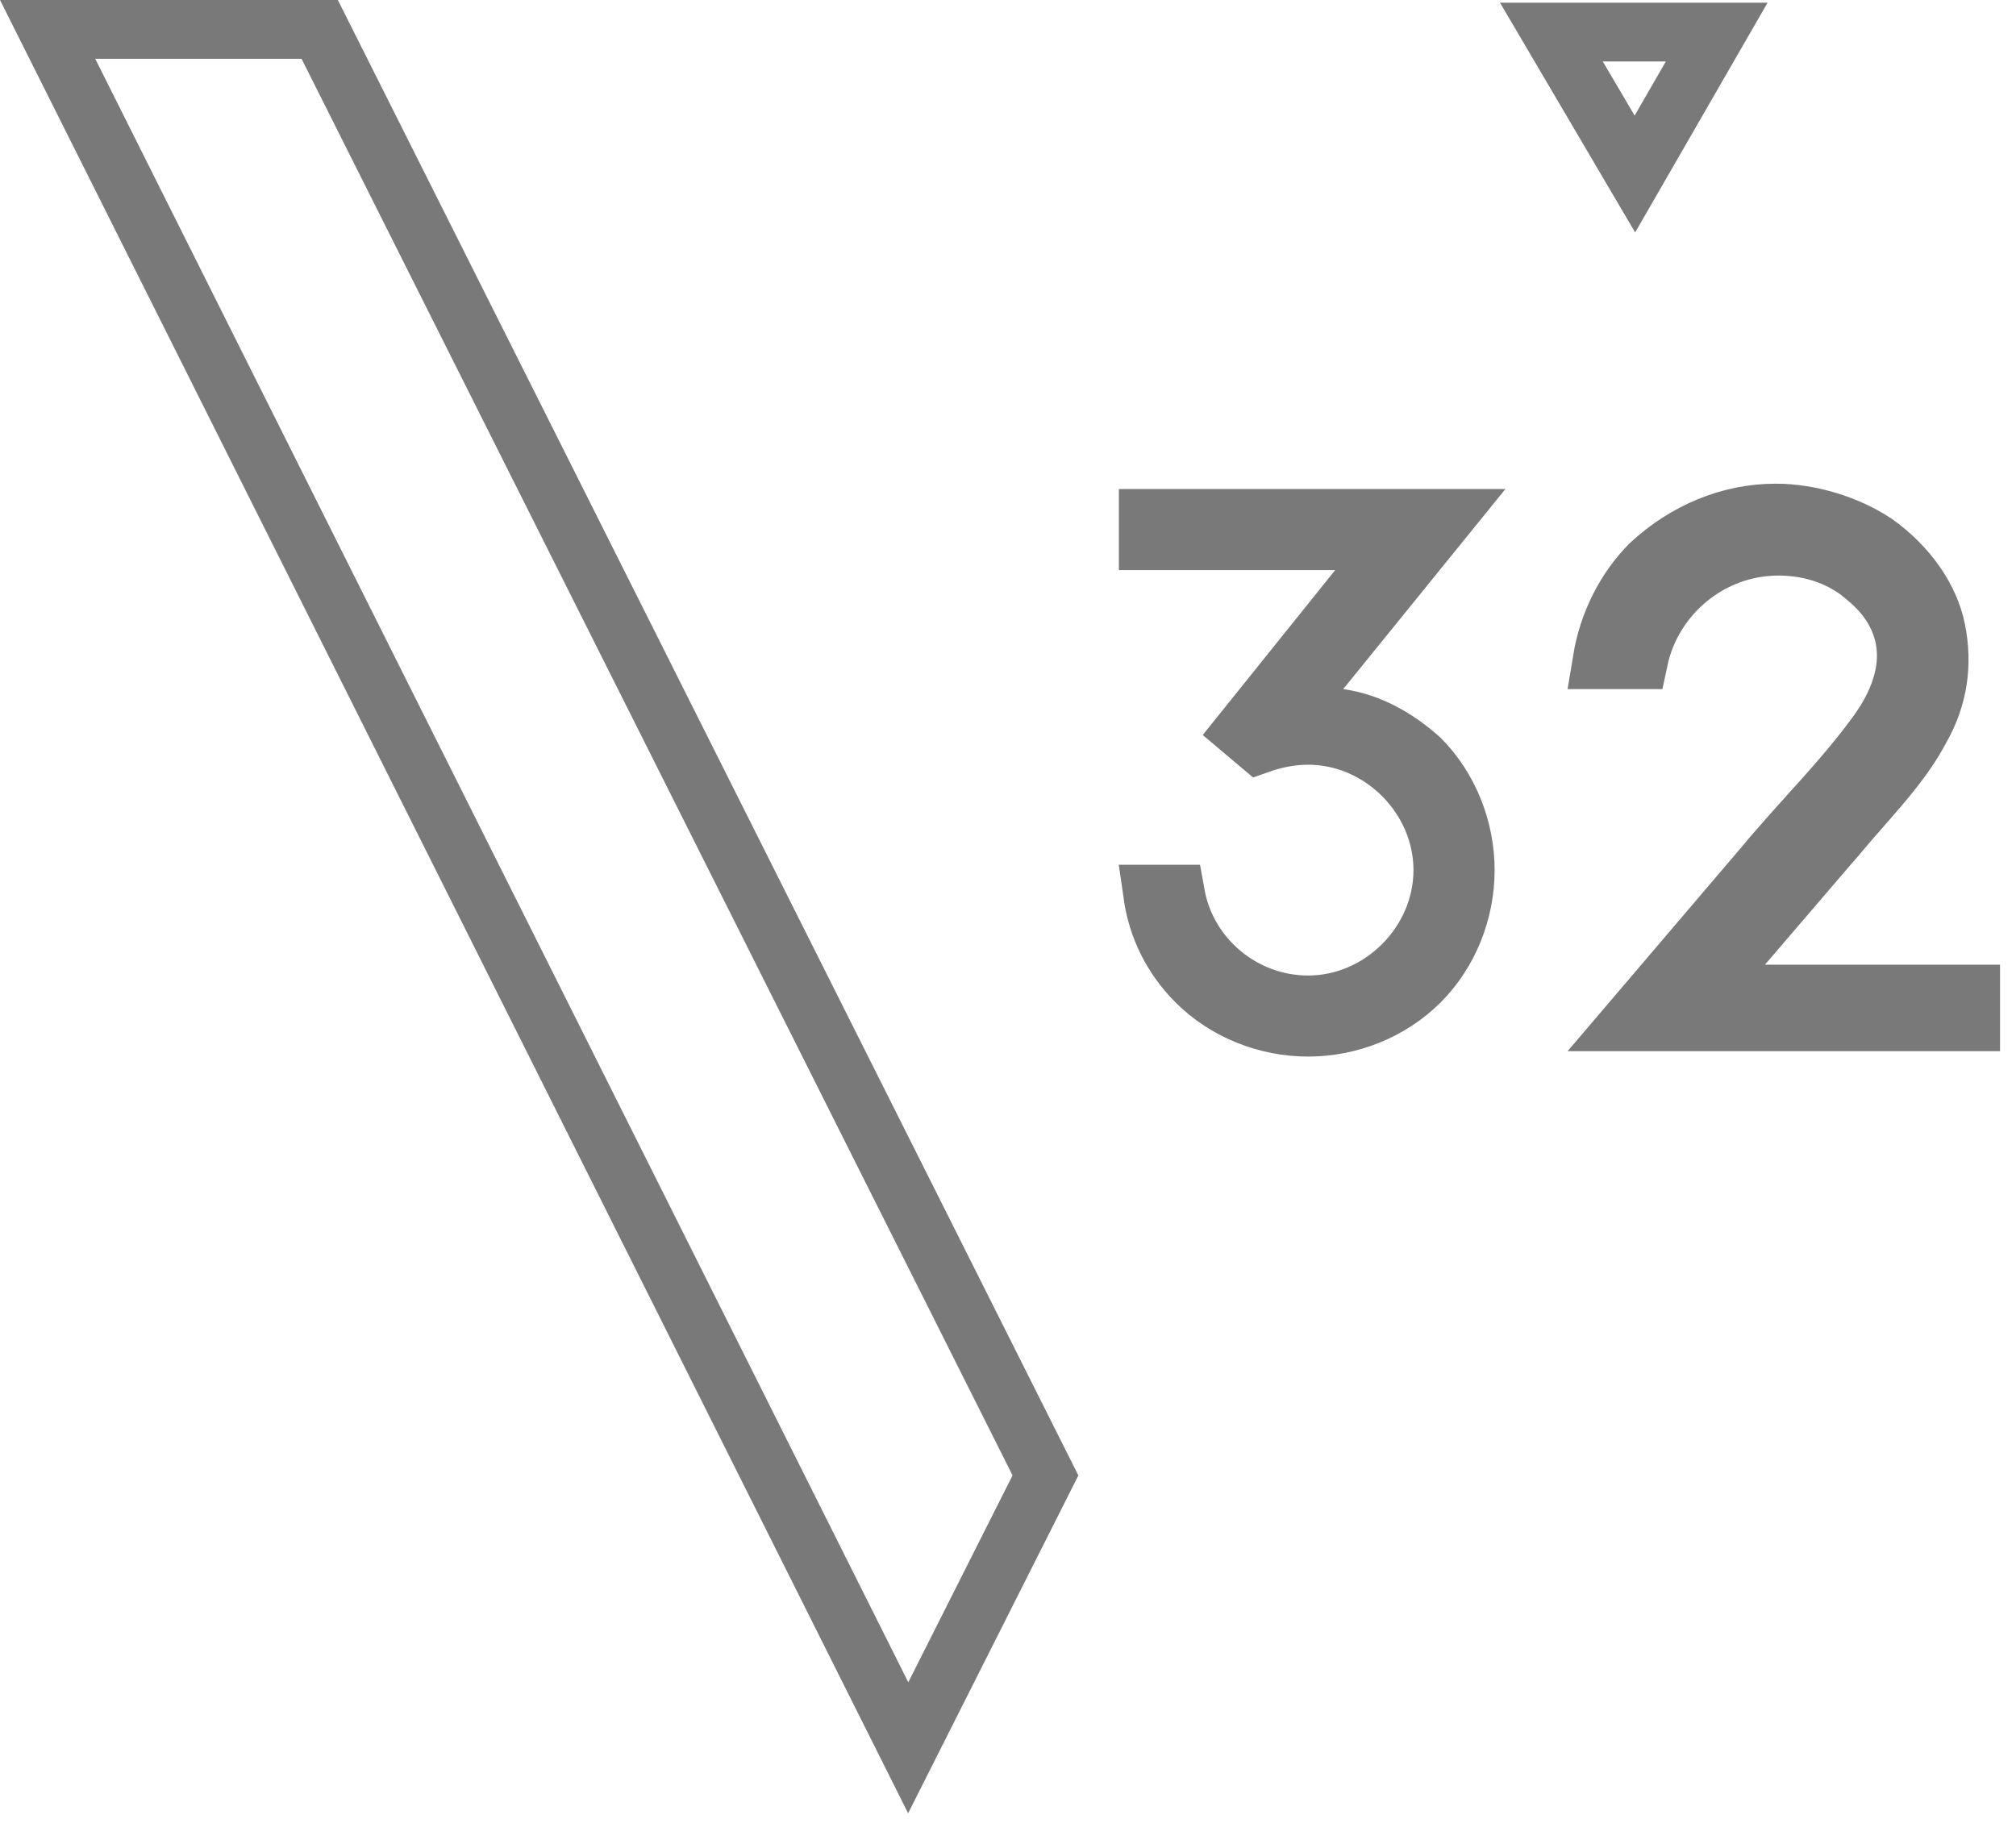 <svg width="24" height="22" viewBox="0 0 24 22" fill="none" xmlns="http://www.w3.org/2000/svg">
<path d="M15.894 6.438H13.67V6.173H17.187L15.719 7.984L15.33 8.463L15.941 8.551C16.301 8.602 16.623 8.782 16.908 9.037C17.253 9.386 17.443 9.872 17.443 10.36C17.443 10.851 17.251 11.34 16.902 11.689C16.552 12.038 16.064 12.23 15.573 12.23C15.081 12.23 14.593 12.038 14.243 11.689C13.958 11.404 13.779 11.048 13.722 10.646H13.993C14.129 11.409 14.803 11.965 15.573 11.965C16.442 11.965 17.177 11.229 17.177 10.36C17.177 9.491 16.442 8.755 15.573 8.755C15.369 8.755 15.171 8.796 14.99 8.86L14.805 8.704L16.167 7.008L16.624 6.438L15.894 6.438Z" stroke="#7A7979" stroke-width="0.7"/>
<path d="M21.011 11.836H23.46V12.166H19.42L19.761 11.766L21.148 10.138C21.148 10.137 21.148 10.137 21.148 10.137C21.265 10.002 21.39 9.862 21.519 9.719C21.79 9.419 22.076 9.102 22.322 8.767C22.529 8.491 22.768 8.063 22.673 7.589L22.673 7.589L22.672 7.582C22.579 7.164 22.295 6.937 22.132 6.807L22.13 6.805L22.123 6.799L22.115 6.794C21.82 6.583 21.488 6.503 21.172 6.503C20.358 6.503 19.67 7.087 19.507 7.855H19.074C19.145 7.426 19.346 7.02 19.645 6.719C20.068 6.327 20.594 6.109 21.14 6.109C21.55 6.109 21.995 6.248 22.324 6.466C22.715 6.746 22.973 7.124 23.049 7.501C23.13 7.906 23.076 8.301 22.863 8.674L22.863 8.674L22.858 8.683C22.678 9.02 22.434 9.298 22.159 9.612C22.076 9.706 21.991 9.804 21.903 9.908C21.902 9.908 21.902 9.909 21.902 9.909L20.745 11.259L20.25 11.836H21.011Z" stroke="#7A7979" stroke-width="0.7"/>
<path d="M0.567 0.35H3.806L12.446 17.567L10.812 20.81L0.567 0.35Z" stroke="#7A7979" stroke-width="0.7"/>
<path d="M20.437 0.382L19.463 2.072L18.469 0.382H20.437Z" stroke="#7A7979" stroke-width="0.7"/>
</svg>
